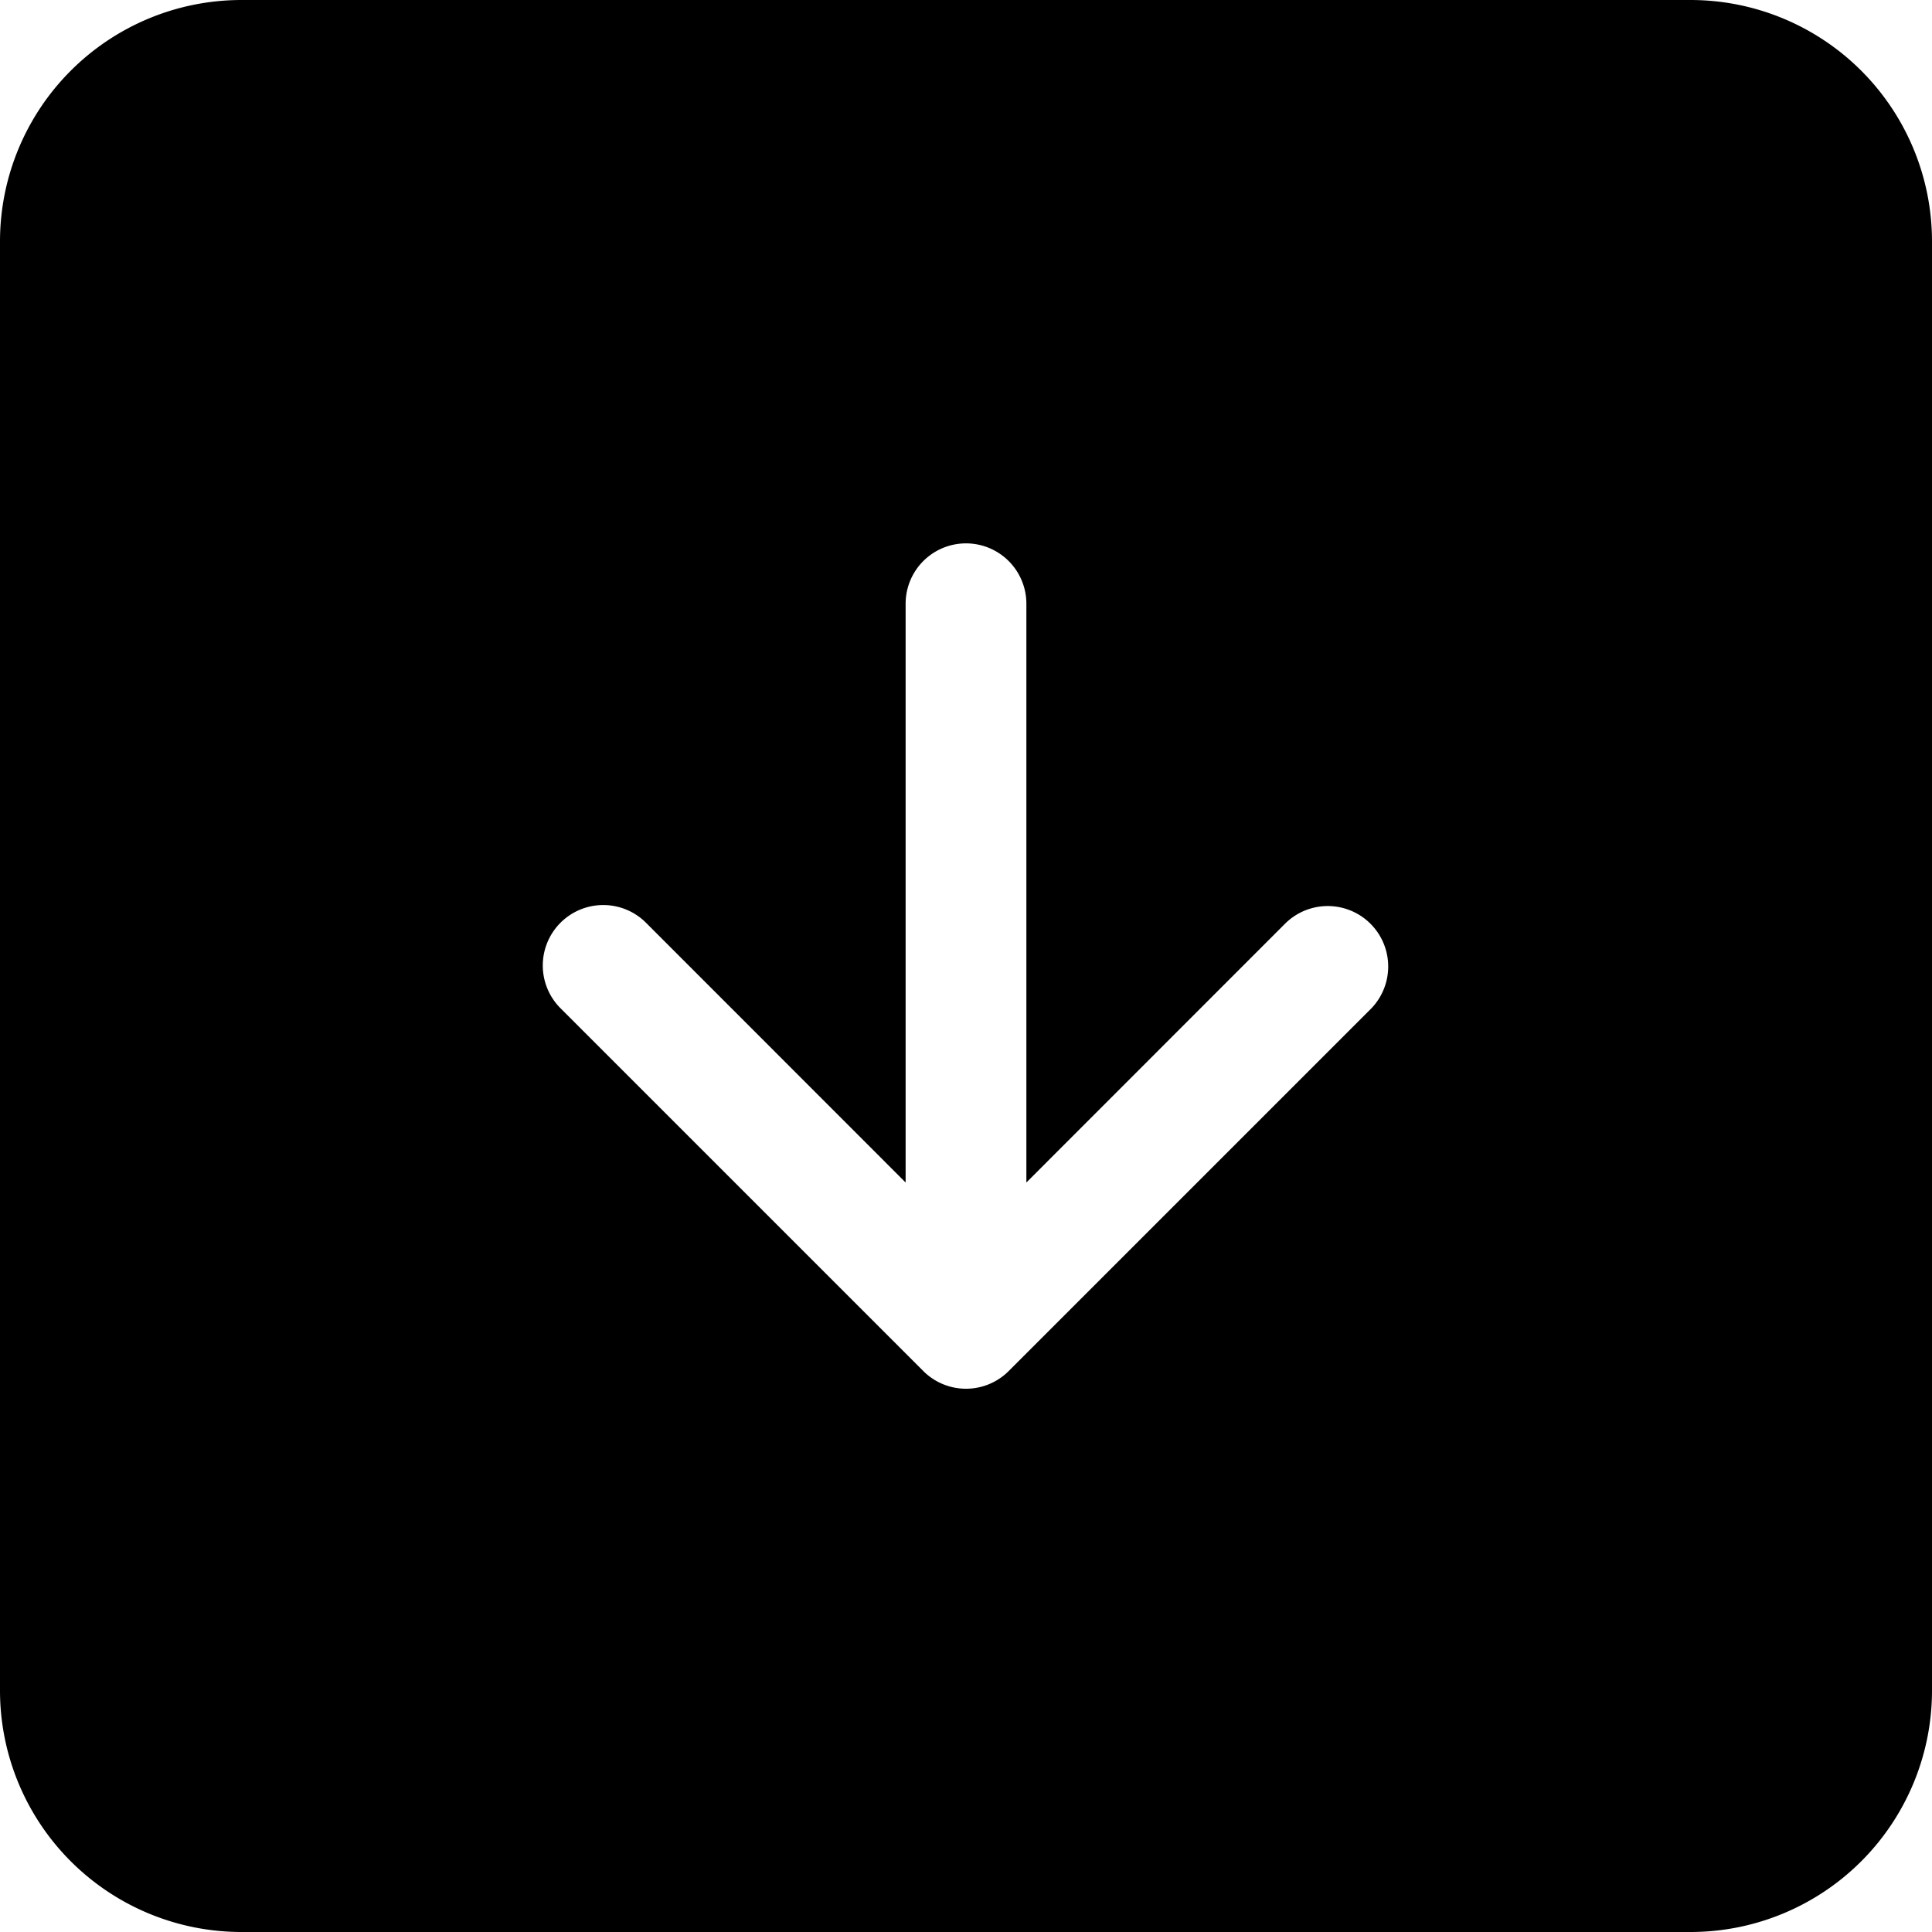 <svg xmlns="http://www.w3.org/2000/svg" viewBox="0 0 48 48" xmlns:xlink="http://www.w3.org/1999/xlink" xml:space="preserve" width="100%" height="100%"><path xmlns="http://www.w3.org/2000/svg" fill="currentColor" fill-rule="evenodd" d="M6 0a6 6 0 0 0-6 6v36a6 6 0 0 0 6 6h36a6 6 0 0 0 6-6V6a6 6 0 0 0-6-6zm19.5 15a1.5 1.5 0 0 0-3 0v14.379l-6.438-6.441a1.502 1.502 0 1 0-2.124 2.124l9 9a1.5 1.5 0 0 0 2.124 0l9-9a1.502 1.502 0 0 0-2.124-2.124L25.5 29.379z"></path></svg>